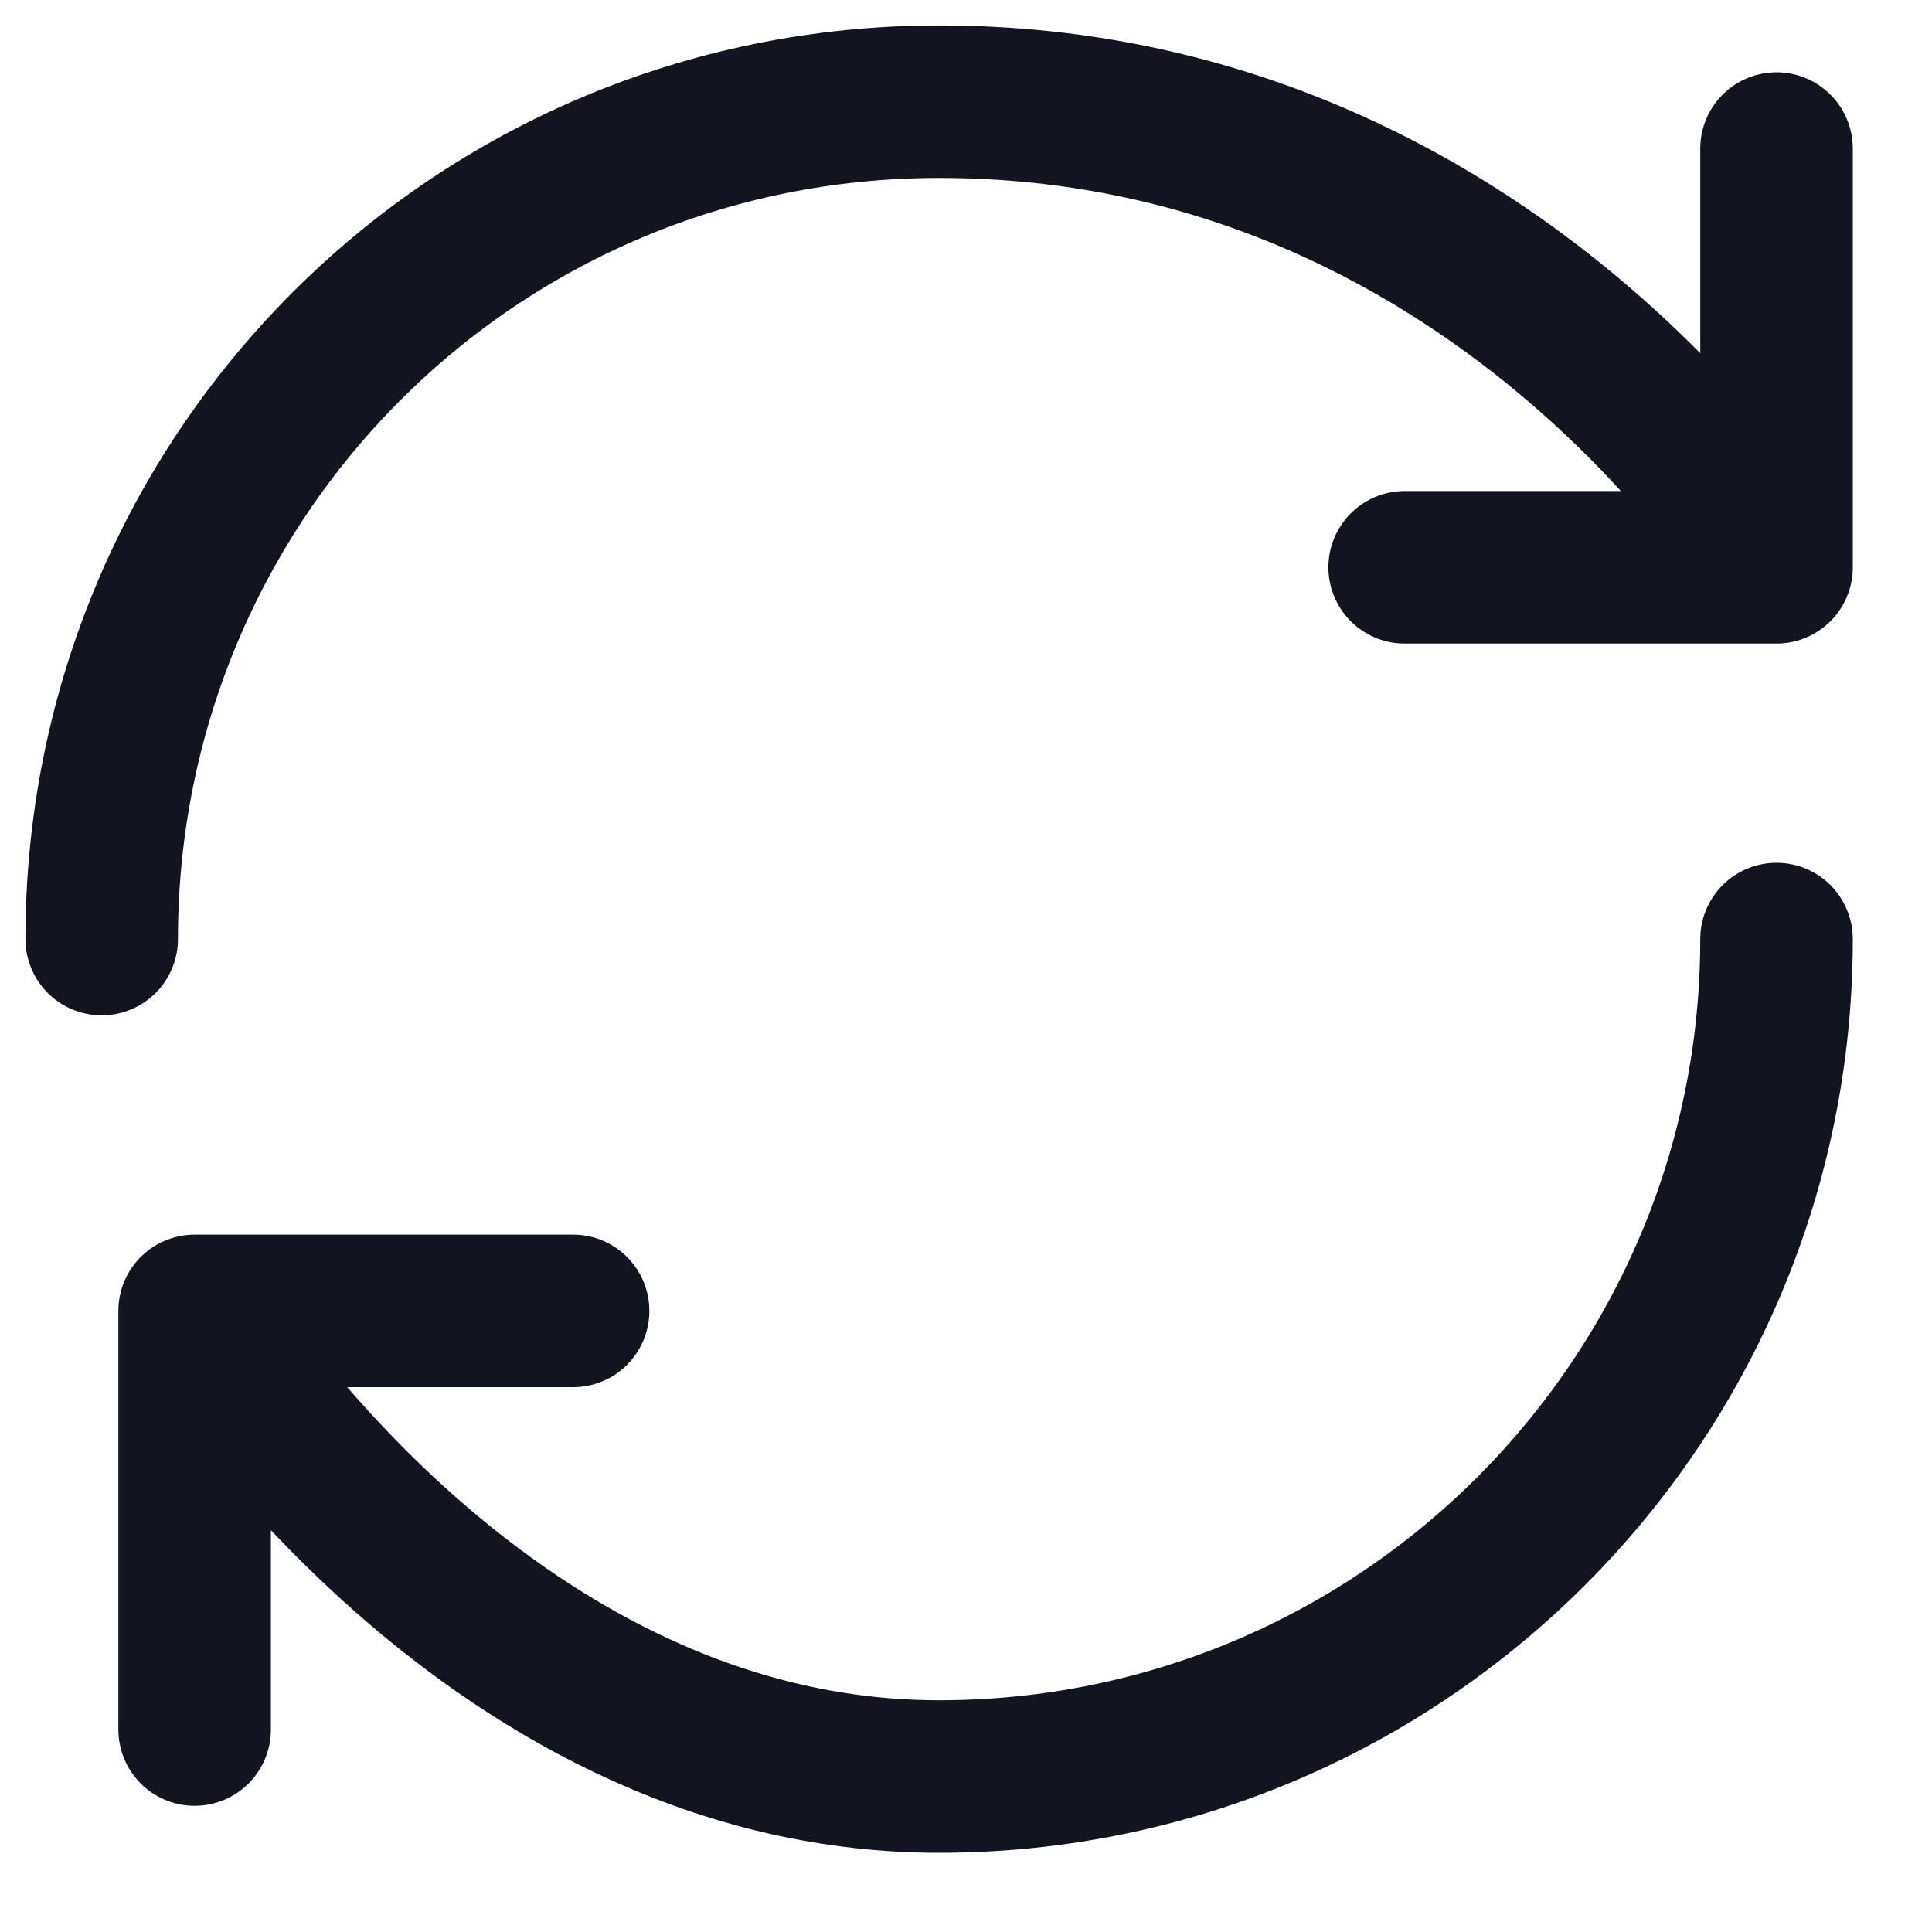 <svg width="19" height="19" viewBox="0 0 19 19" fill="none" xmlns="http://www.w3.org/2000/svg">
<path d="M17.471 9.235C17.471 13.781 13.781 17.471 9.235 17.471C4.689 17.471 1.914 12.892 1.914 12.892M1.914 12.892H5.636M1.914 12.892V17.009M1 9.235C1 4.689 4.656 1 9.235 1C14.728 1 17.471 5.579 17.471 5.579M17.471 5.579V1.461M17.471 5.579H13.814" stroke="#12141F" stroke-width="1.5" stroke-linecap="round" stroke-linejoin="round"/>
</svg>
